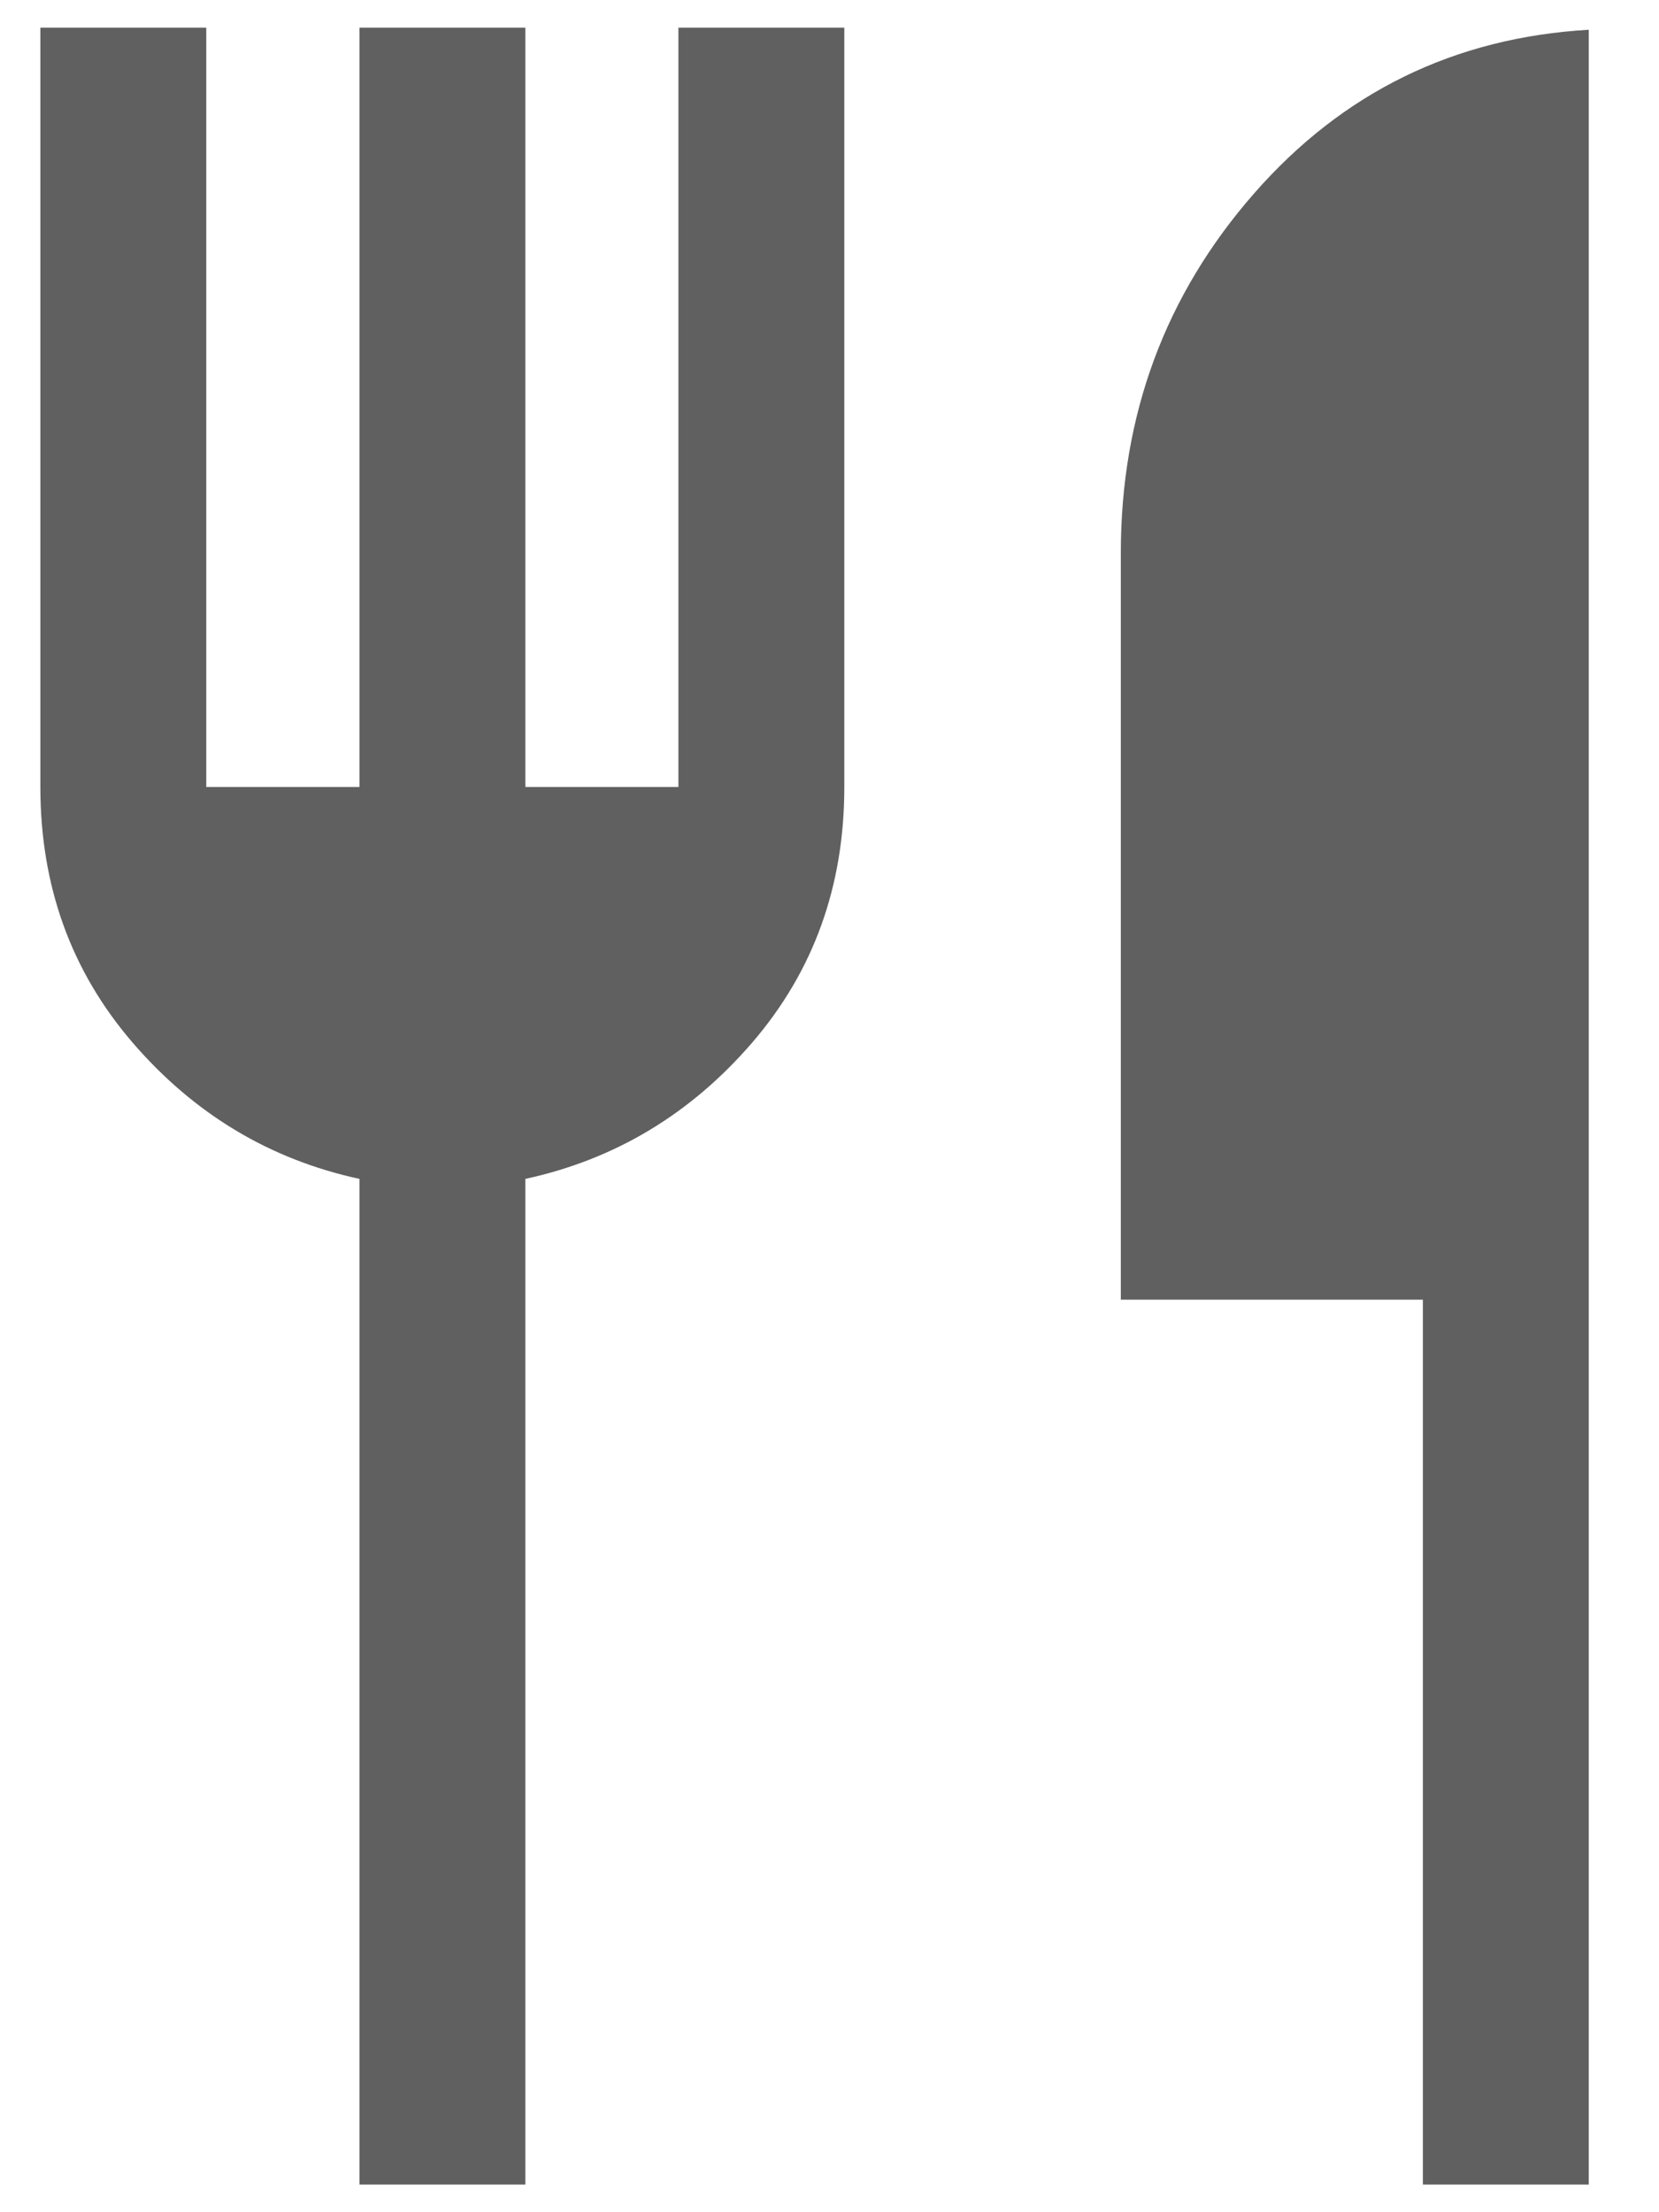 <svg width="15" height="20" viewBox="0 0 15 20" fill="none" xmlns="http://www.w3.org/2000/svg">
<path d="M3.25 19.75V10.658C2.438 10.482 1.755 10.071 1.199 9.426C0.643 8.78 0.365 8.01 0.365 7.115V0.25H1.865V7.115H3.25V0.25H4.75V7.115H6.134V0.25H7.634V7.115C7.634 8.01 7.357 8.78 6.801 9.426C6.245 10.071 5.561 10.482 4.75 10.658V19.75L3.25 19.75ZM12.865 19.75V11.75H10.134V5C10.134 3.751 10.535 2.668 11.337 1.751C12.139 0.834 13.149 0.34 14.365 0.269V19.75H12.865Z" fill="#606060"/>
</svg>

